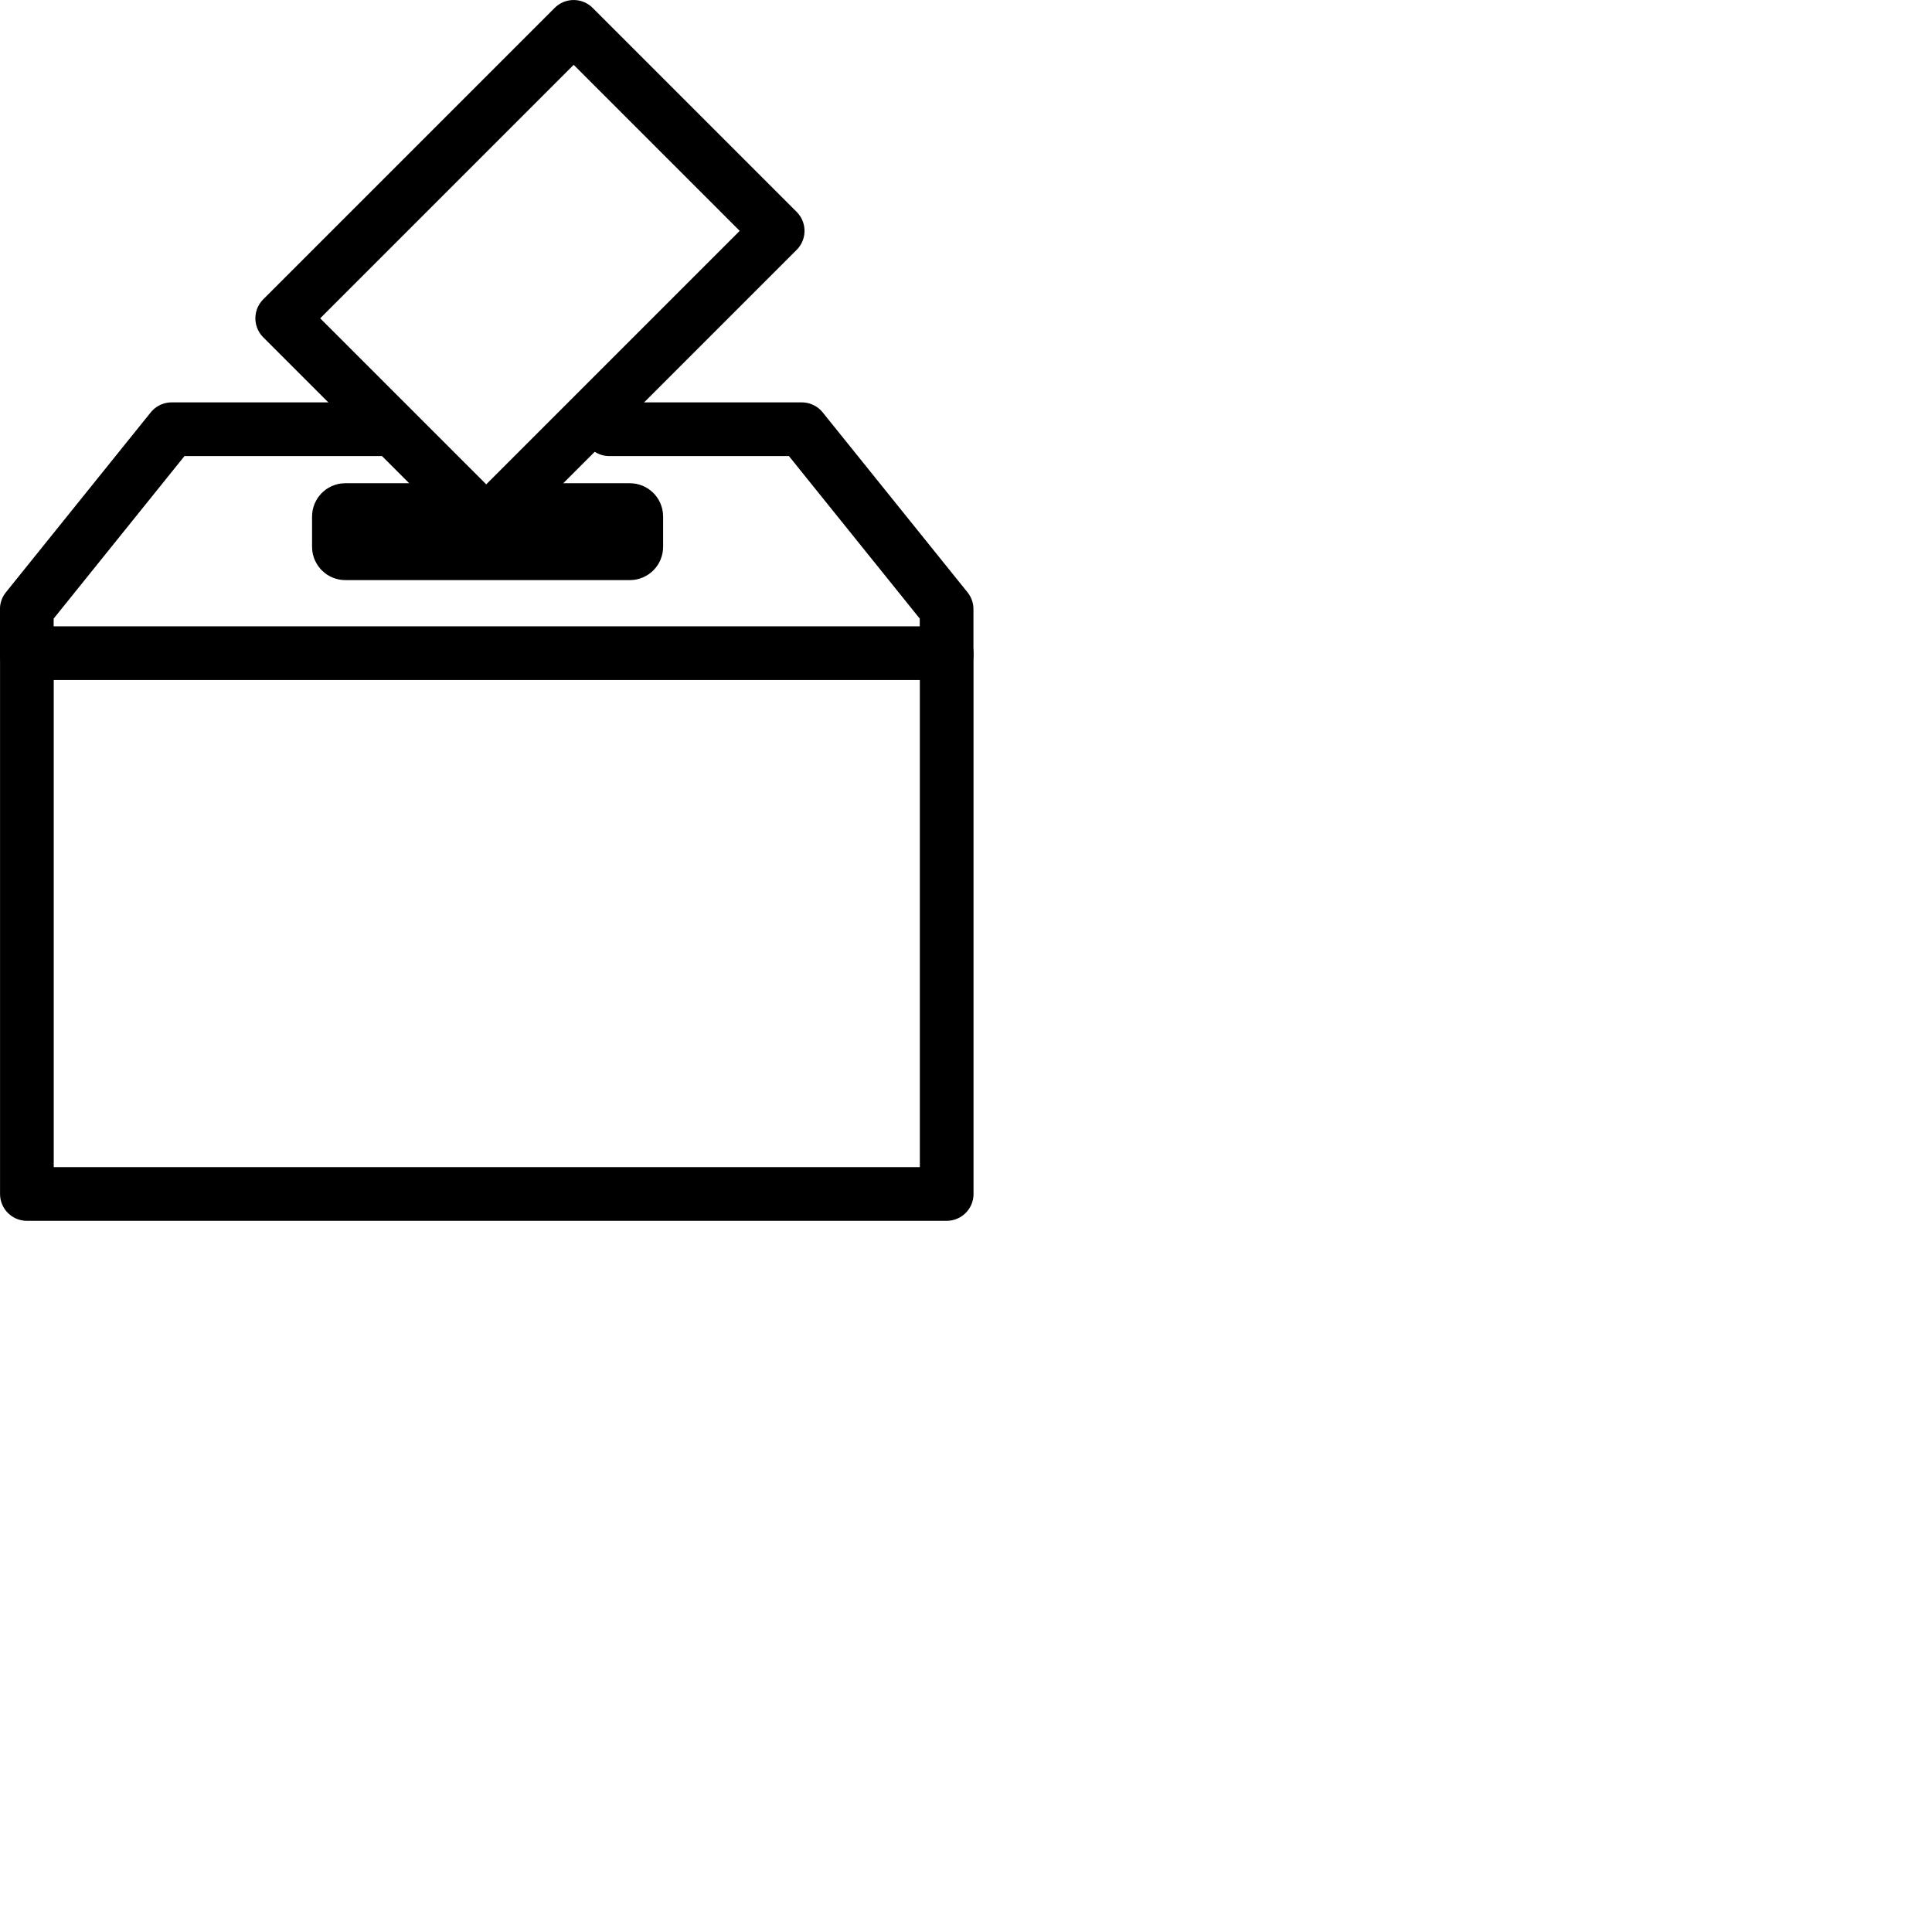 <svg id="vote" enable-background="new 0 0 24 24" viewBox="0 0 24 24" width="40" height="40"
    xmlns="http://www.w3.org/2000/svg">
    <title>vote</title>
 <rect
     x="5.275"
     y="-4.803"
     transform="rotate(45)"
     fill="none"
     stroke="currentcolor"
     stroke-width="0.5"
     stroke-linecap="round"
     stroke-linejoin="round"
     stroke-miterlimit="10"
     width="3.584"
     height="5.12"
     id="rect1218"
     style="stroke-width:0.667;stroke-miterlimit:10;stroke-dasharray:none" />
  <polyline
     fill="none"
     stroke="currentcolor"
     stroke-width="0.5"
     stroke-linecap="round"
     stroke-linejoin="round"
     stroke-miterlimit="10"
     points="   673.507,199.458 670.876,199.458 669.077,201.693 669.077,202.266  "
     id="polyline1220"
     transform="translate(-668.744,-194.126)"
     style="stroke-width:0.667;stroke-miterlimit:10;stroke-dasharray:none" />
  <path
     fill="none"
     stroke="currentcolor"
     stroke-width="0.5"
     stroke-linecap="round"
     stroke-linejoin="round"
     stroke-miterlimit="10"
     d="m 6.569,6.336 h 1.256 c 0.043,0 0.079,0.036 0.079,0.079 v 0.379 c 0,0.043 -0.036,0.079 -0.079,0.079 h -3.536 c -0.042,0 -0.079,-0.036 -0.079,-0.079 v -0.379 c 0,-0.043 0.037,-0.079 0.079,-0.079 h 1.479"
     id="path1222"
     style="stroke-width:0.667;stroke-miterlimit:10;stroke-dasharray:none" />
  <polyline
     fill="none"
     stroke="currentcolor"
     stroke-width="0.5"
     stroke-linecap="round"
     stroke-linejoin="round"
     stroke-miterlimit="10"
     points="   680.503,202.266 680.503,201.693 678.704,199.458 676.313,199.458  "
     id="polyline1224"
     transform="translate(-668.744,-194.126)"
     style="stroke-width:0.667;stroke-miterlimit:10;stroke-dasharray:none" />
  <rect
     x="0.334"
     y="8.114"
     fill="none"
     stroke="currentcolor"
     stroke-width="0.5"
     stroke-linecap="round"
     stroke-linejoin="round"
     stroke-miterlimit="10"
     width="11.426"
     height="6.718"
     id="rect1226"
     style="stroke-width:0.667;stroke-miterlimit:10;stroke-dasharray:none" />
</svg>